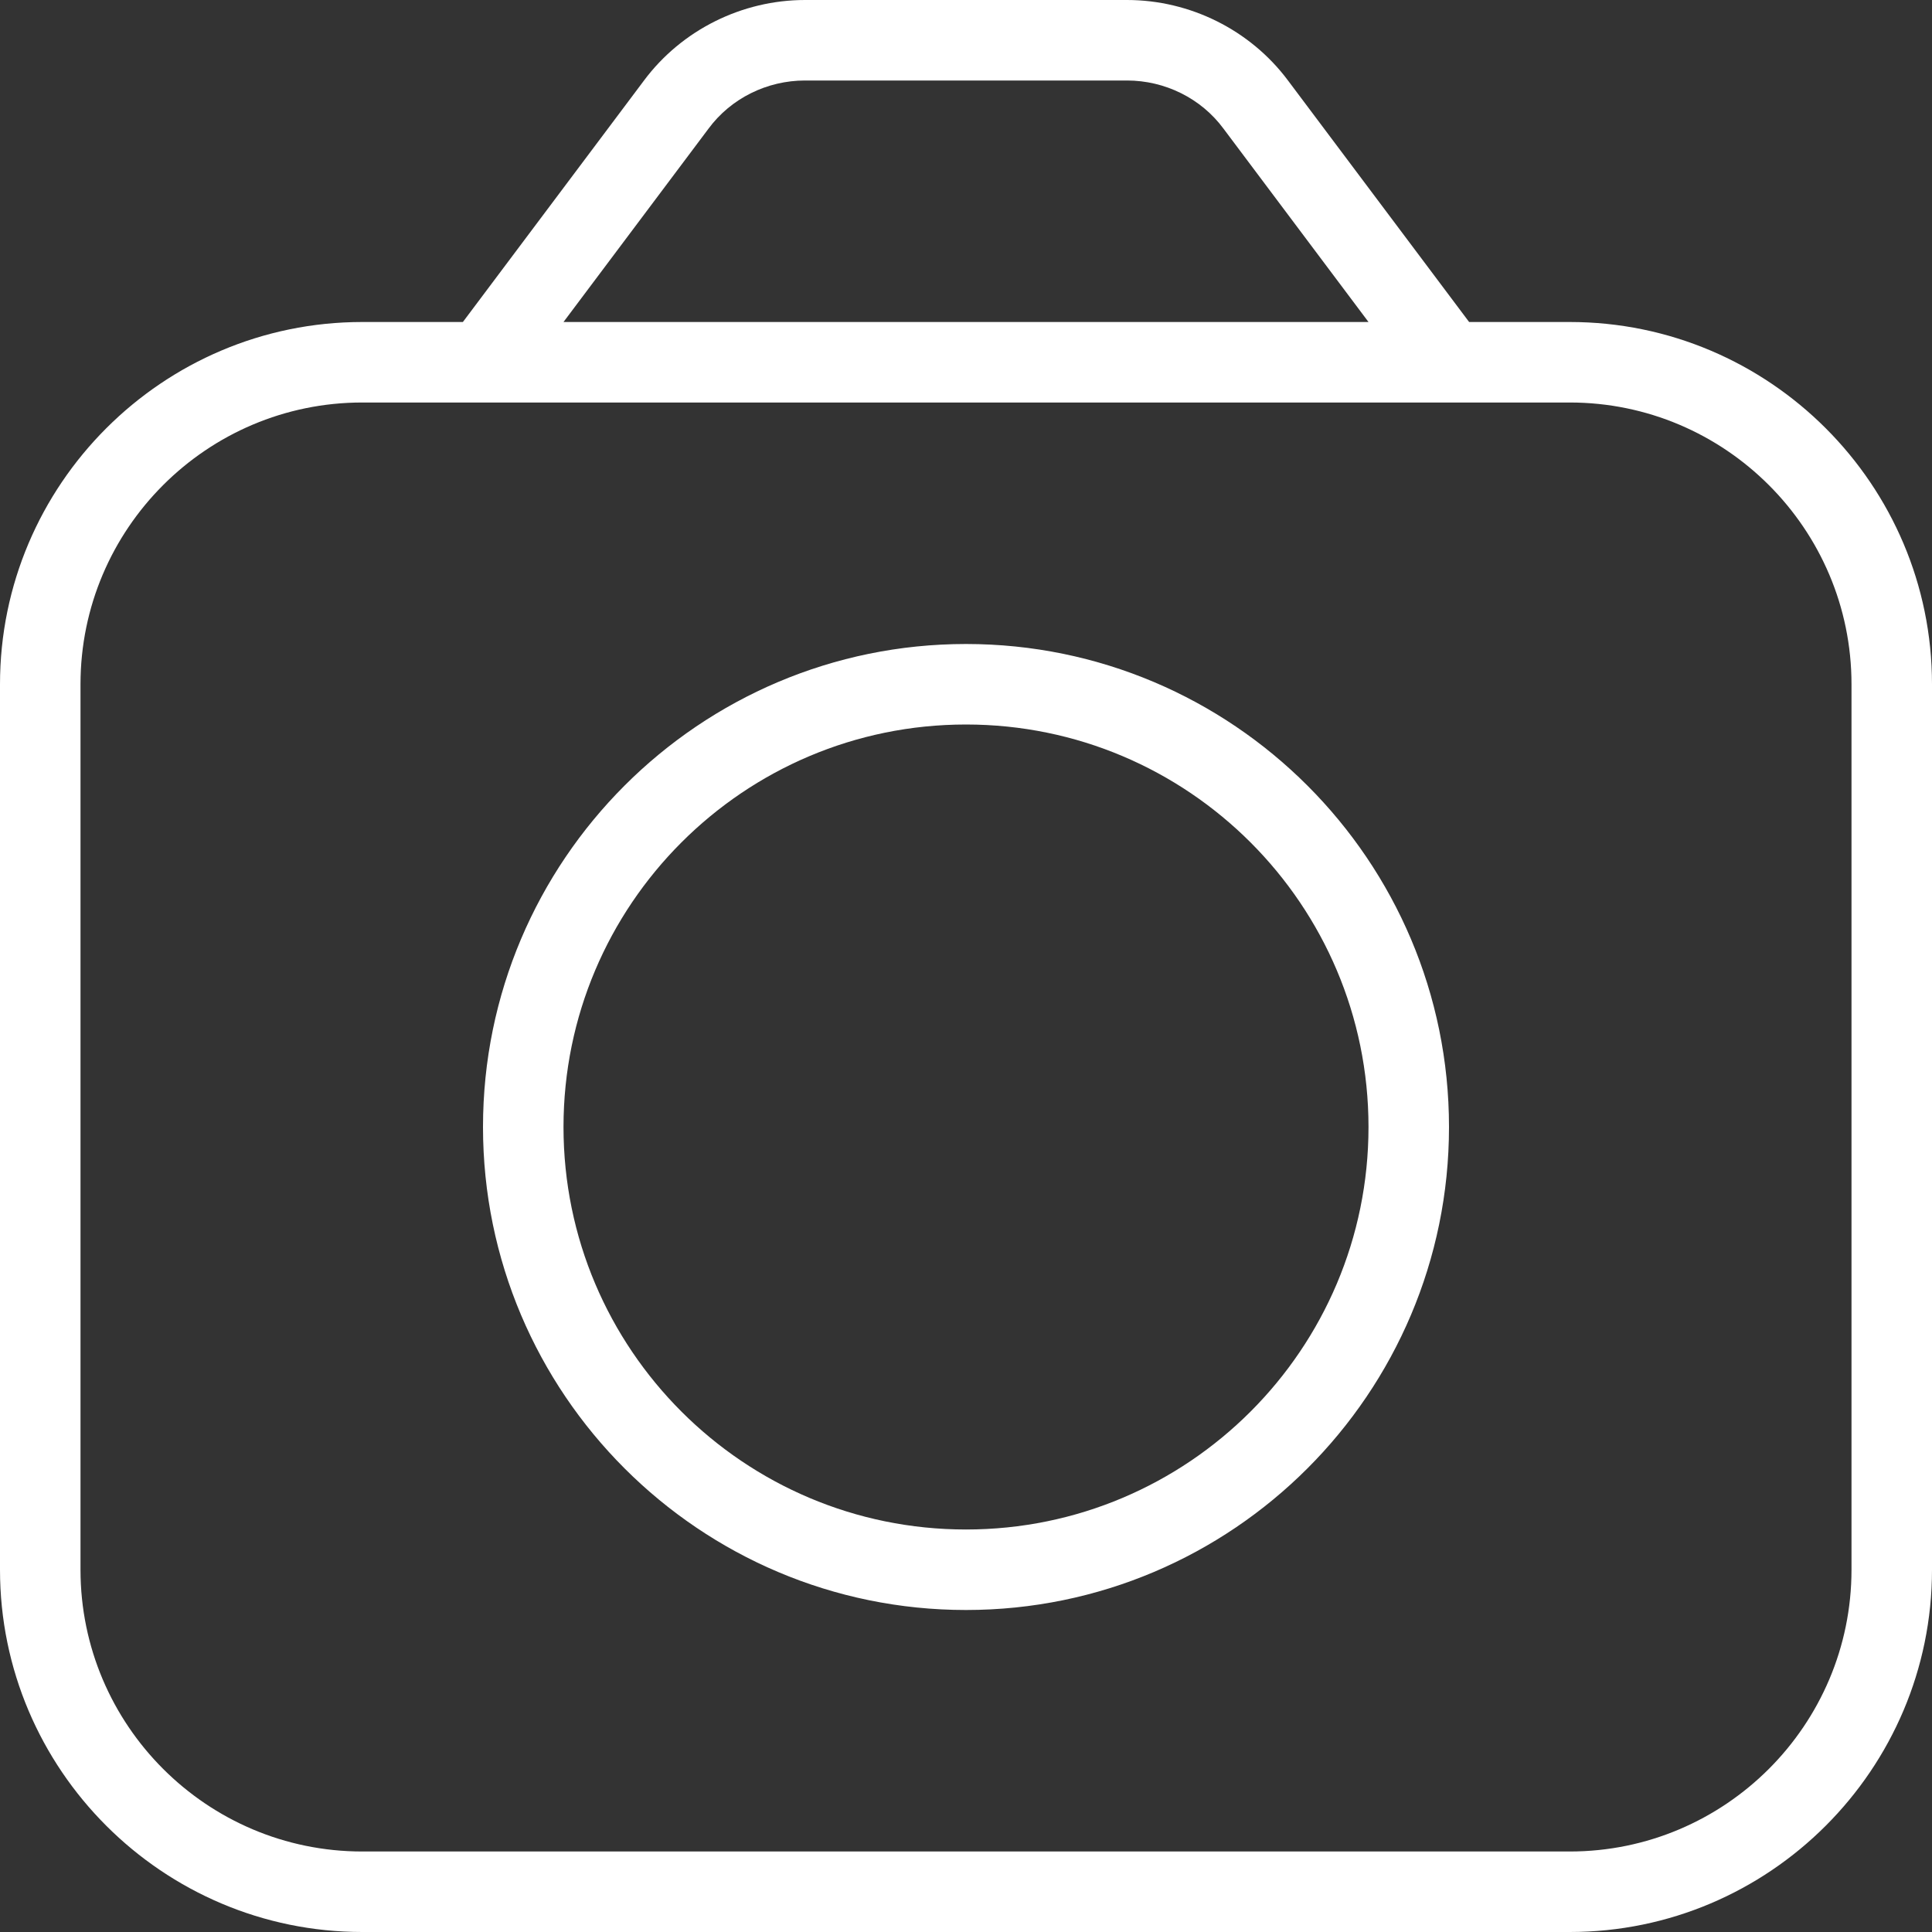 <?xml version="1.0" encoding="UTF-8"?>
<svg id="Layer_1" data-name="Layer 1" xmlns="http://www.w3.org/2000/svg" viewBox="0 0 24 24">
  <rect x="0" y="0" width="24" height="24" fill="#333333" stroke="none"/>
  <defs>
    <style>
      .cls-1 {
        fill: #fff;
      }
    </style>
  </defs>
  <path class="cls-1" d="M12,8c-3.31,0-6,2.69-6,6s2.69,6,6,6,6-2.69,6-6-2.69-6-6-6ZM12,19c-2.76,0-5-2.24-5-5s2.24-5,5-5,5,2.24,5,5-2.24,5-5,5ZM19.5,4h-1.25l-2.25-3c-.47-.63-1.22-1-2-1h-4c-.78,0-1.53.37-2,1l-2.25,3h-1.25C2.02,4,0,6.02,0,8.5v11c0,2.48,2.02,4.5,4.5,4.5h15c2.48,0,4.5-2.02,4.5-4.5v-11c0-2.48-2.02-4.5-4.5-4.5ZM8.8,1.6c.28-.38.73-.6,1.2-.6h4c.47,0,.92.22,1.2.6l1.8,2.4H7s1.8-2.4,1.8-2.4ZM23,19.5c0,1.93-1.57,3.5-3.5,3.5H4.5c-1.93,0-3.5-1.57-3.5-3.5v-11c0-1.93,1.57-3.5,3.5-3.5h15c1.93,0,3.5,1.57,3.5,3.5v11Z"/>
</svg>